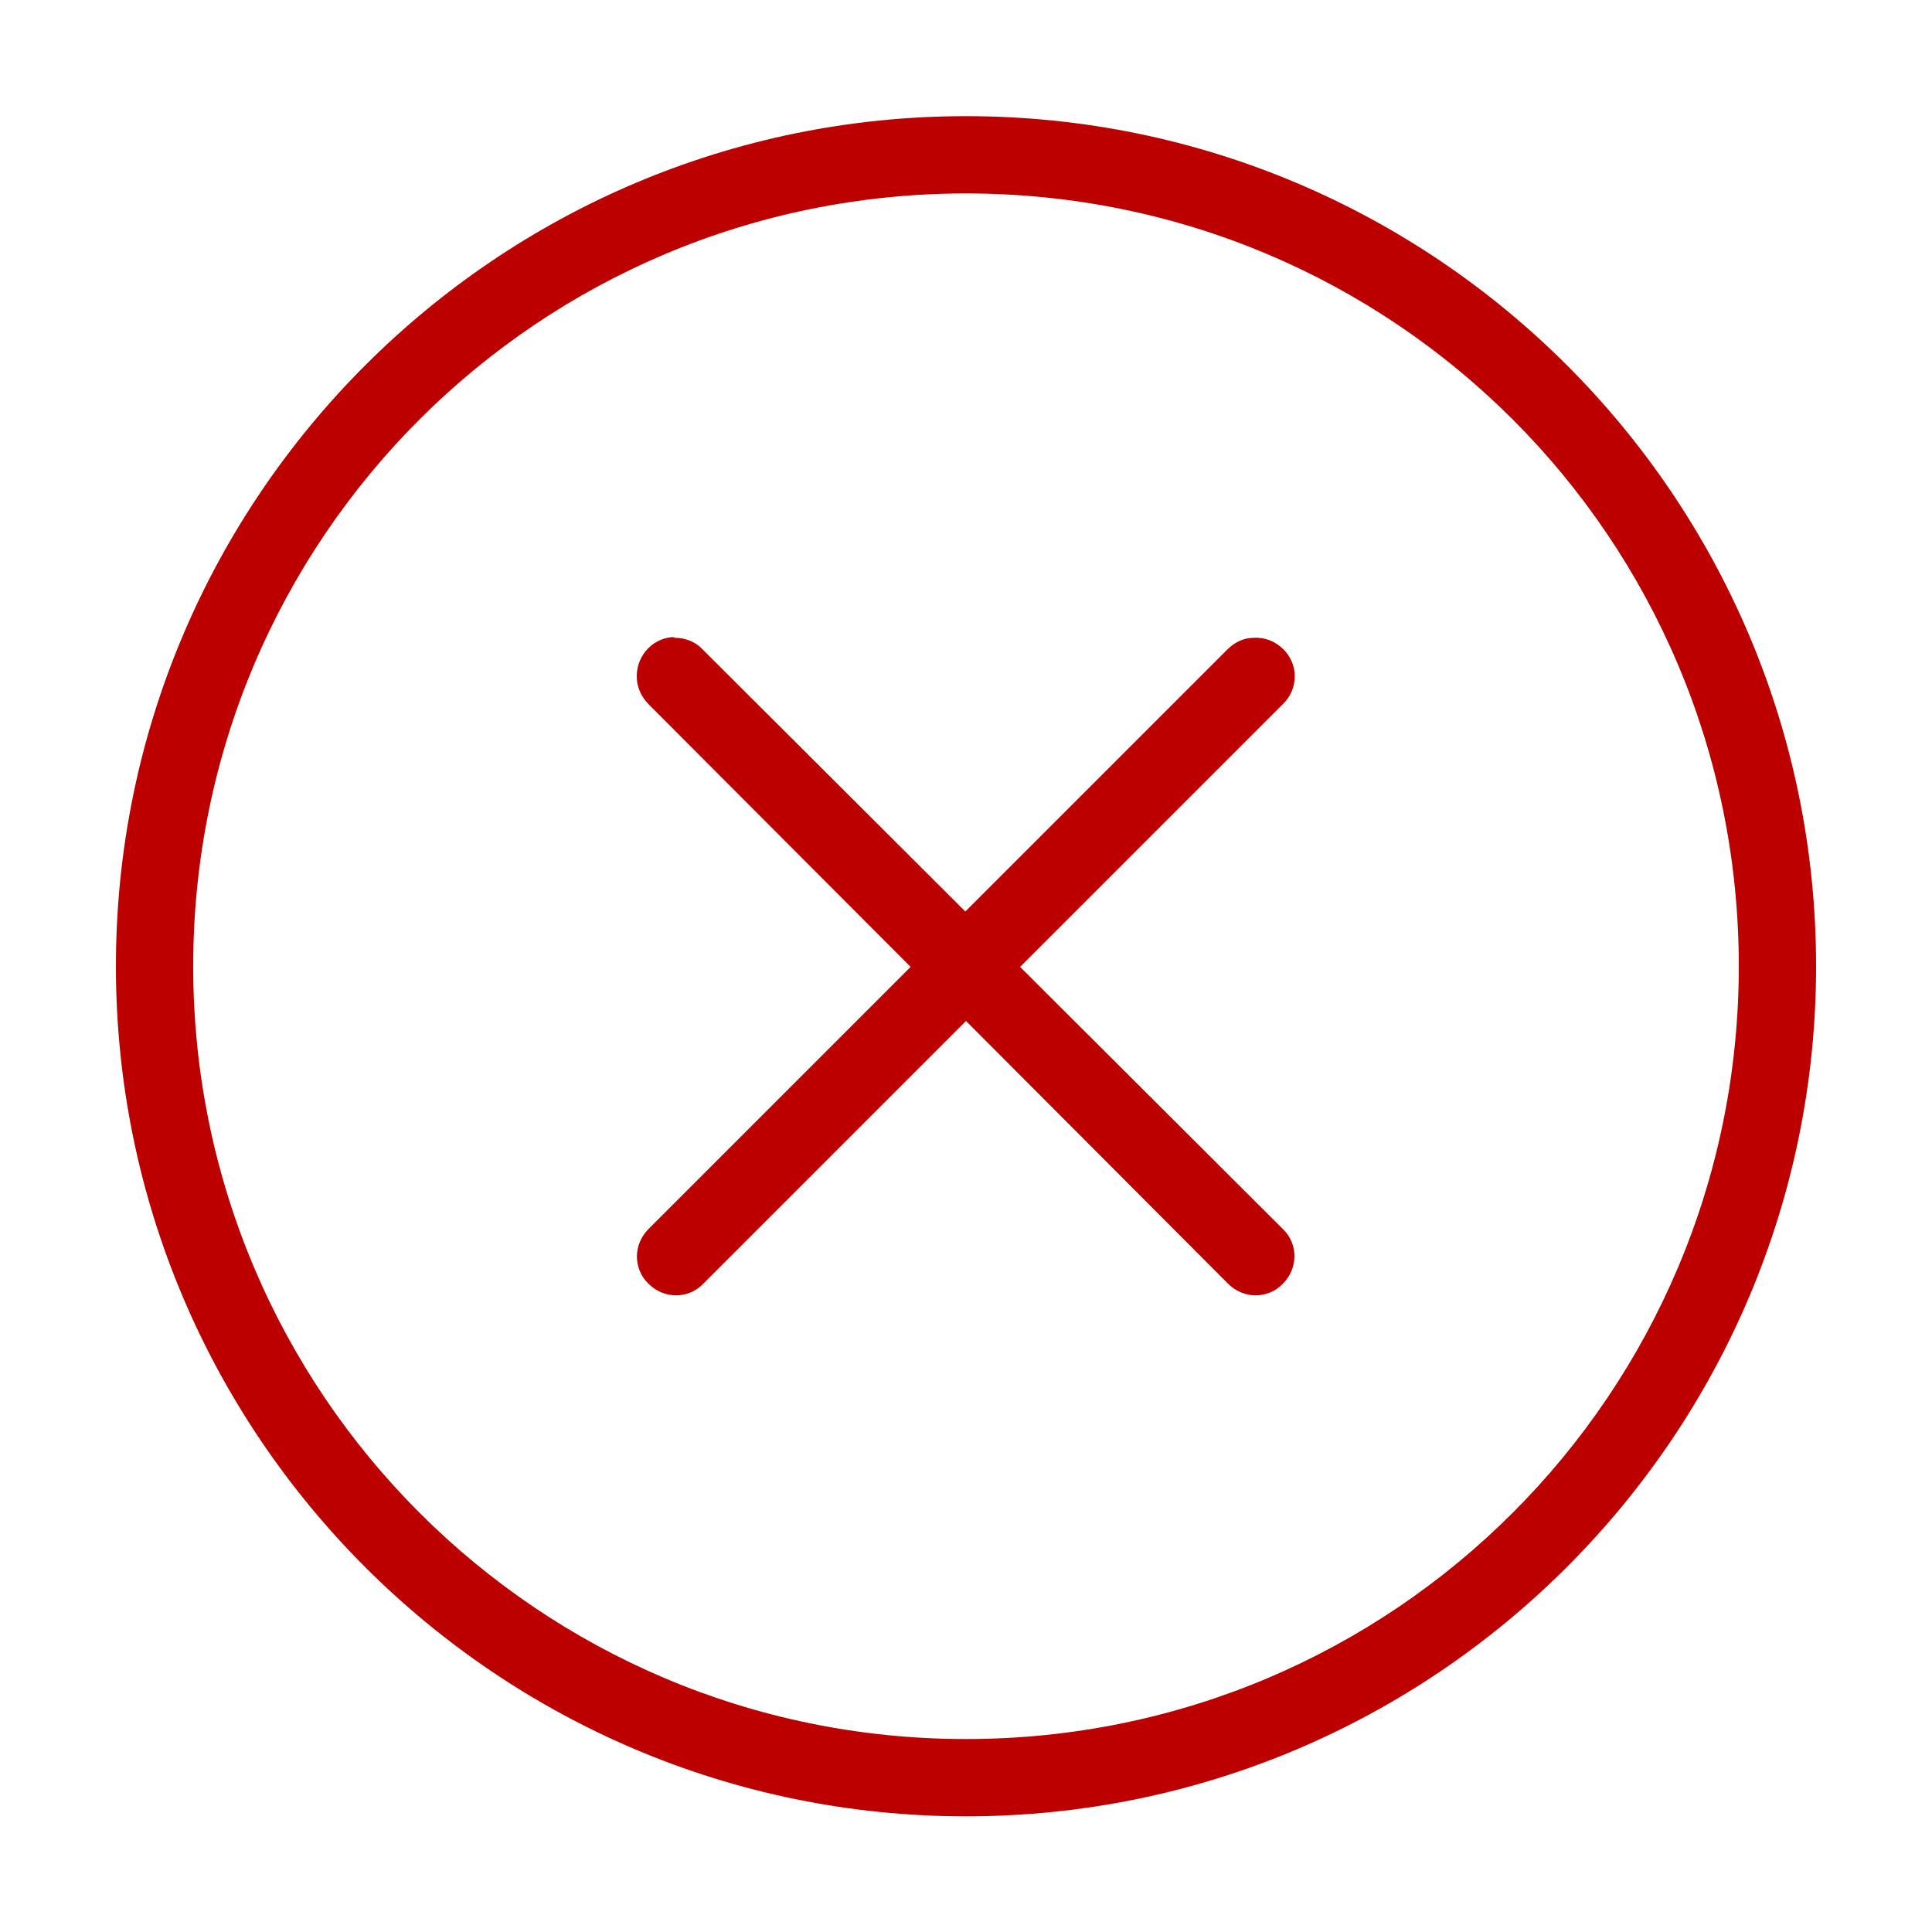 <?xml version="1.0" encoding="utf-8"?>
<!-- Generator: Adobe Illustrator 22.0.0, SVG Export Plug-In . SVG Version: 6.00 Build 0)  -->
<svg version="1.1"
	 id="Layer_1" xmlns:cc="http://creativecommons.org/ns#" xmlns:dc="http://purl.org/dc/elements/1.1/" xmlns:inkscape="http://www.inkscape.org/namespaces/inkscape" xmlns:rdf="http://www.w3.org/1999/02/22-rdf-syntax-ns#" xmlns:sodipodi="http://sodipodi.sourceforge.net/DTD/sodipodi-0.dtd" xmlns:svg="http://www.w3.org/2000/svg"
	 xmlns="http://www.w3.org/2000/svg" xmlns:xlink="http://www.w3.org/1999/xlink" x="0px" y="0px" viewBox="0 0 300 300"
	 style="enable-background:new 0 0 300 300;" xml:space="preserve">
<style type="text/css">
	.st0{fill:#BC0000;}
</style>
<g transform="translate(0,-952.362)">
	<path class="st0" d="M150,970.4c-72.8,0-132,59.2-132,132c0,72.8,59.2,132,132,132c72.8,0,132-59.2,132-132
		C282,1029.5,222.8,970.4,150,970.4z M150,982.4c66.4,0,120,53.6,120,120c0,66.3-53.6,120-120,120c-66.3,0-120-53.7-120-120
		C30,1036,83.7,982.4,150,982.4z"/>
	<path class="st0" d="M104.3,1051.3c-3.3,0.3-5.7,3.3-5.4,6.6c0.1,1.4,0.8,2.8,1.8,3.8l40.7,40.8l-40.7,40.7c-2.4,2.4-2.4,6.2,0,8.5
		c2.4,2.4,6.2,2.4,8.5,0l0,0l40.8-40.8l40.7,40.8c2.4,2.4,6.2,2.4,8.5,0c2.4-2.4,2.4-6.2,0-8.5l0,0l-40.8-40.7l40.8-40.8
		c2.4-2.3,2.5-6.1,0.1-8.5c-1.2-1.2-2.8-1.9-4.6-1.8c-1.6,0-3,0.7-4.1,1.8l-40.7,40.7l-40.8-40.7c-1.1-1.2-2.7-1.8-4.3-1.8
		C104.7,1051.3,104.5,1051.3,104.3,1051.3z"/>
</g>
</svg>

